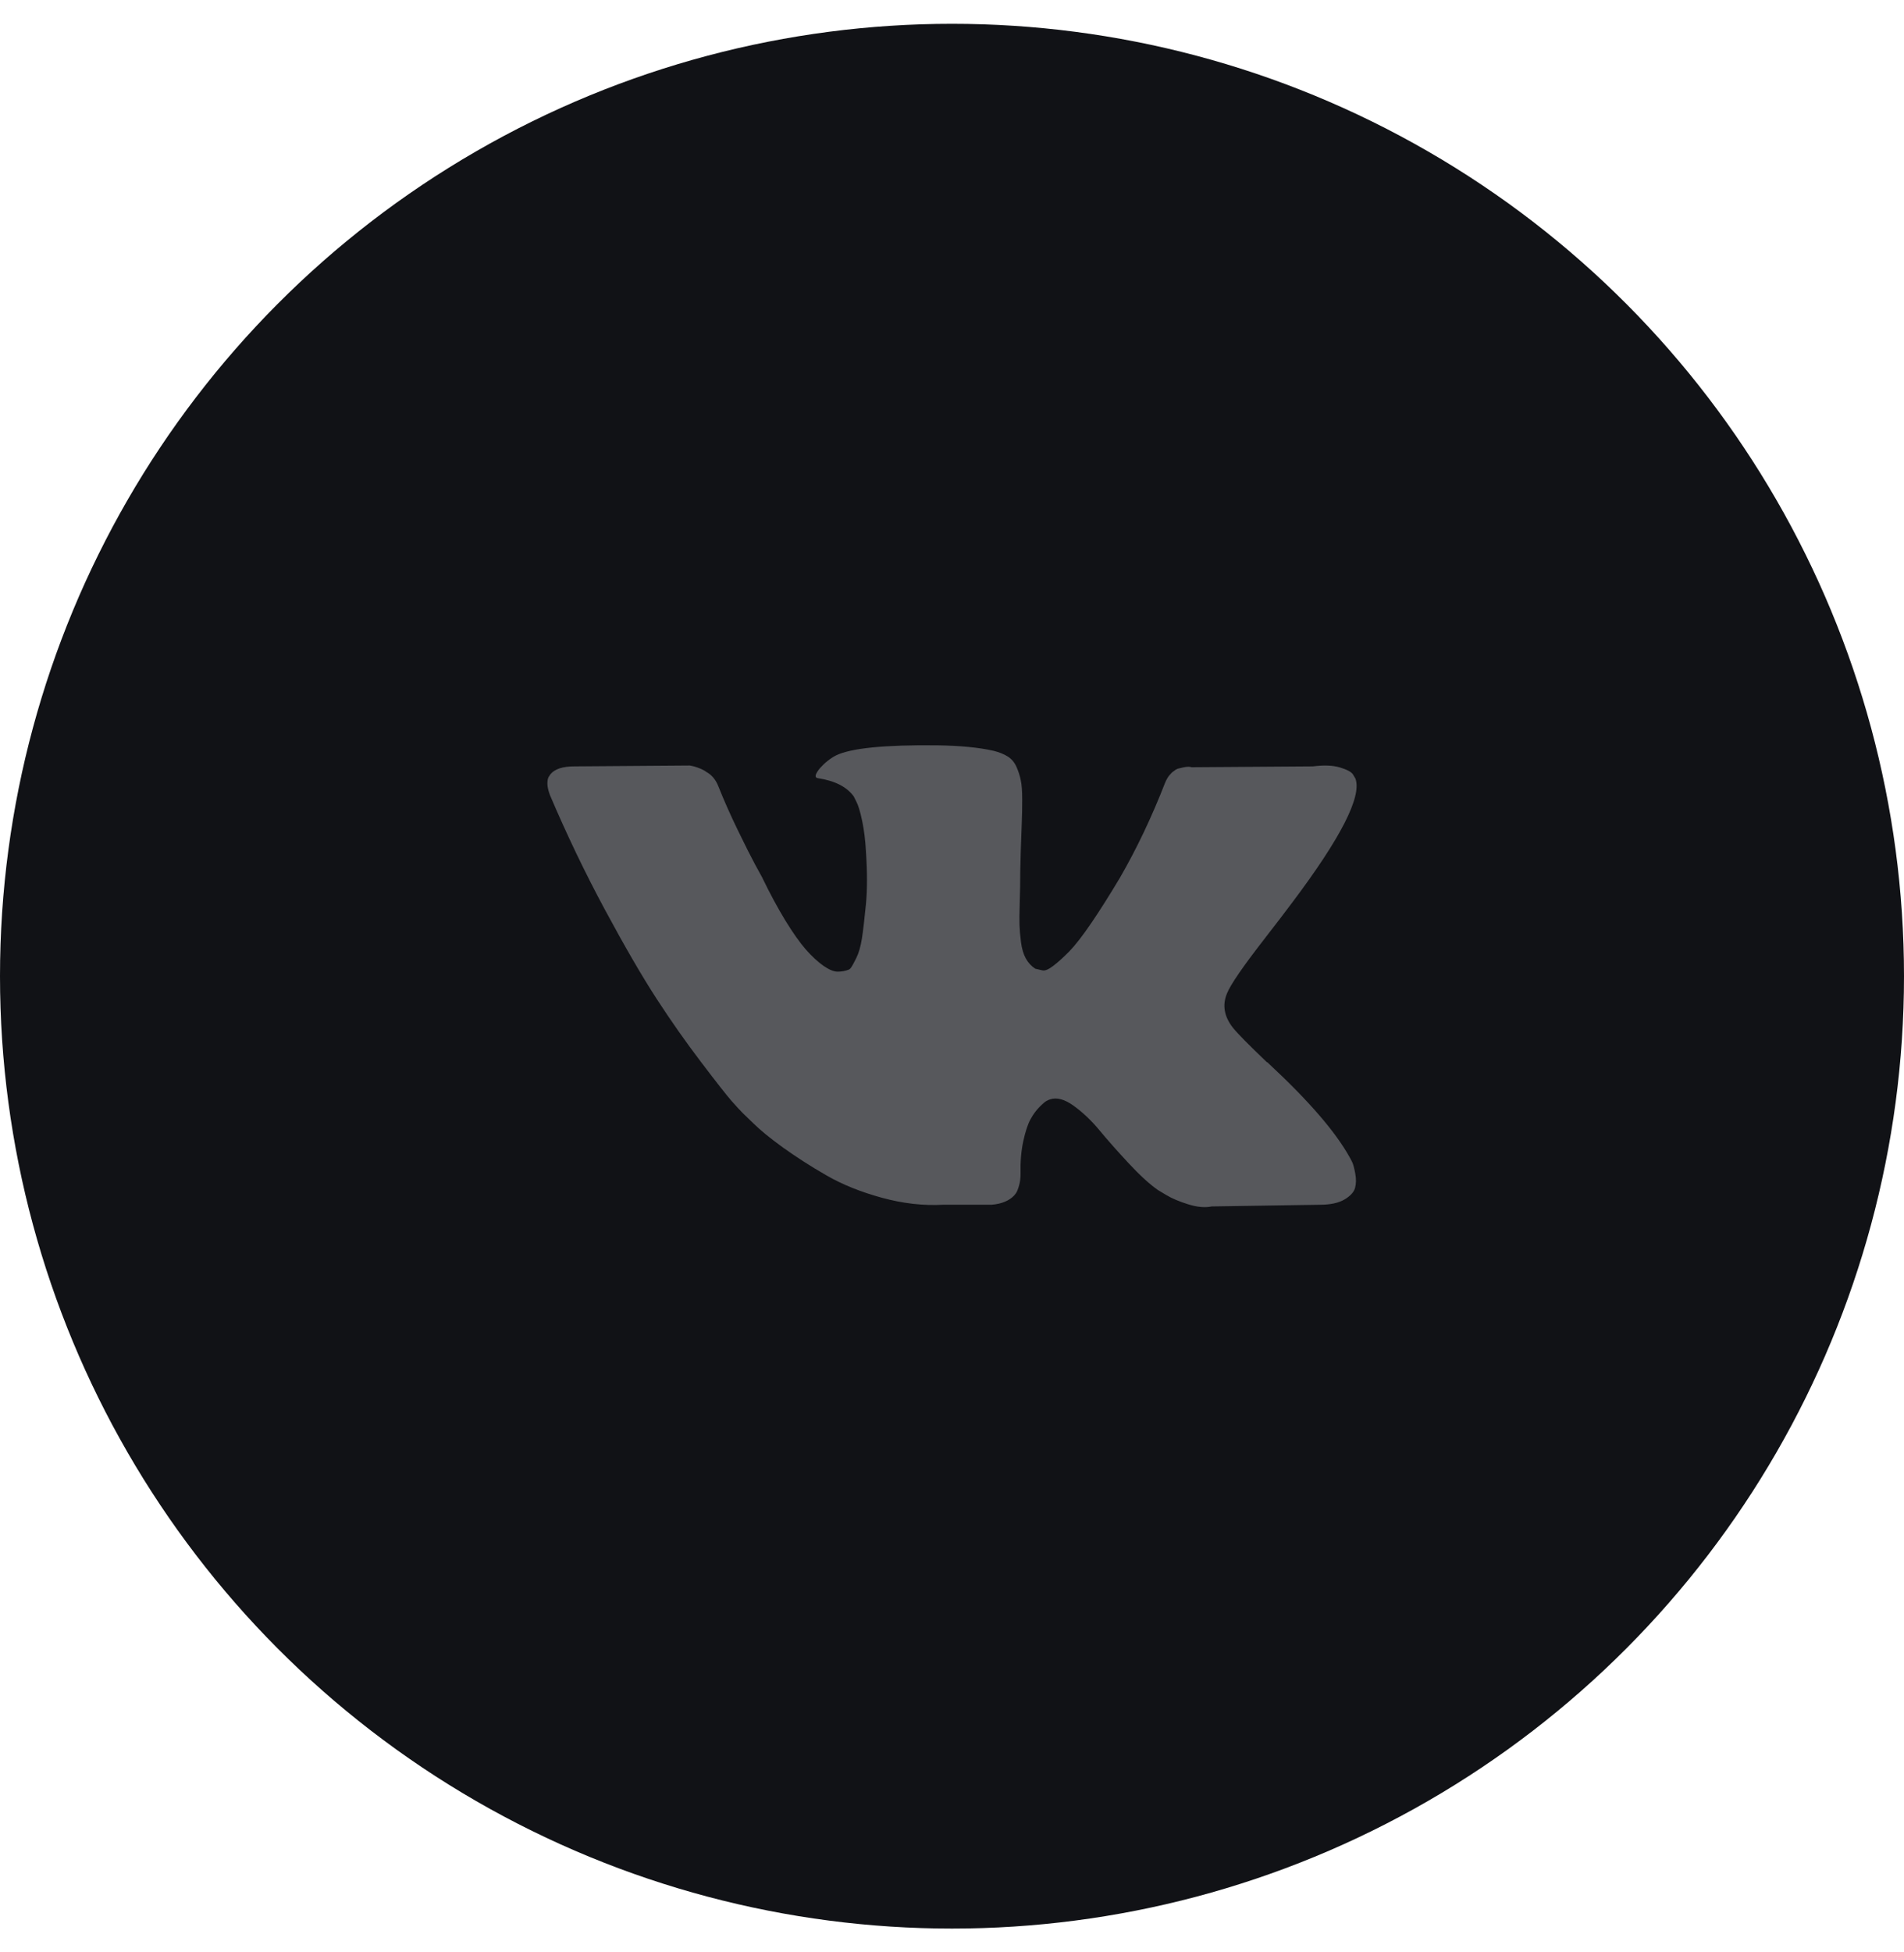 <svg width="40" height="41" viewBox="0 0 40 41" fill="none" xmlns="http://www.w3.org/2000/svg">
<circle cx="20" cy="20.5" r="20" fill="#111216"/>
<path d="M28.41 24.41C28.389 24.366 28.37 24.329 28.352 24.299C28.057 23.768 27.494 23.116 26.662 22.343L26.644 22.325L26.635 22.317L26.626 22.308H26.617C26.24 21.948 26.001 21.706 25.901 21.582C25.717 21.346 25.676 21.107 25.776 20.865C25.847 20.682 26.113 20.296 26.573 19.705C26.815 19.393 27.007 19.142 27.148 18.953C28.169 17.596 28.612 16.729 28.476 16.351L28.423 16.262C28.388 16.209 28.297 16.161 28.149 16.116C28.002 16.072 27.813 16.065 27.582 16.094L25.033 16.112C24.992 16.097 24.933 16.099 24.856 16.116C24.78 16.134 24.741 16.143 24.741 16.143L24.697 16.165L24.662 16.192C24.632 16.209 24.6 16.241 24.564 16.285C24.529 16.329 24.5 16.381 24.476 16.44C24.198 17.154 23.883 17.817 23.529 18.431C23.31 18.797 23.11 19.114 22.927 19.383C22.744 19.651 22.59 19.849 22.467 19.976C22.343 20.102 22.231 20.204 22.13 20.281C22.03 20.358 21.953 20.39 21.9 20.378C21.847 20.366 21.797 20.355 21.75 20.343C21.667 20.29 21.601 20.218 21.55 20.126C21.5 20.035 21.466 19.919 21.449 19.781C21.431 19.642 21.421 19.523 21.418 19.422C21.415 19.322 21.416 19.18 21.422 18.997C21.428 18.814 21.431 18.691 21.431 18.626C21.431 18.401 21.436 18.158 21.444 17.895C21.453 17.633 21.46 17.425 21.466 17.271C21.473 17.118 21.475 16.956 21.475 16.785C21.475 16.613 21.465 16.479 21.444 16.382C21.424 16.285 21.393 16.19 21.352 16.099C21.31 16.007 21.25 15.936 21.17 15.886C21.09 15.836 20.991 15.796 20.874 15.767C20.561 15.696 20.163 15.658 19.679 15.652C18.581 15.64 17.876 15.711 17.563 15.864C17.439 15.929 17.327 16.018 17.227 16.13C17.121 16.259 17.106 16.33 17.183 16.342C17.537 16.395 17.787 16.522 17.935 16.723L17.988 16.829C18.029 16.905 18.071 17.041 18.112 17.236C18.153 17.431 18.18 17.646 18.192 17.882C18.221 18.313 18.221 18.682 18.192 18.988C18.162 19.295 18.134 19.534 18.108 19.705C18.081 19.877 18.041 20.015 17.988 20.121C17.935 20.228 17.899 20.293 17.882 20.316C17.864 20.34 17.849 20.355 17.837 20.36C17.761 20.39 17.681 20.405 17.599 20.405C17.516 20.405 17.416 20.363 17.298 20.281C17.18 20.198 17.057 20.084 16.93 19.94C16.803 19.795 16.66 19.593 16.501 19.334C16.342 19.074 16.176 18.767 16.005 18.413L15.864 18.156C15.775 17.991 15.654 17.751 15.501 17.435C15.347 17.119 15.212 16.814 15.094 16.519C15.046 16.395 14.976 16.3 14.881 16.236L14.837 16.209C14.807 16.185 14.76 16.16 14.695 16.134C14.63 16.107 14.563 16.088 14.492 16.076L12.067 16.094C11.819 16.094 11.651 16.15 11.562 16.262L11.527 16.315C11.509 16.345 11.5 16.392 11.5 16.457C11.5 16.522 11.518 16.602 11.553 16.696C11.907 17.528 12.292 18.33 12.708 19.103C13.124 19.876 13.486 20.499 13.792 20.971C14.099 21.443 14.412 21.889 14.731 22.307C15.049 22.726 15.26 22.995 15.363 23.113C15.467 23.231 15.548 23.319 15.607 23.378L15.828 23.591C15.97 23.732 16.178 23.902 16.452 24.1C16.727 24.297 17.03 24.492 17.364 24.684C17.697 24.876 18.085 25.032 18.528 25.153C18.97 25.274 19.401 25.323 19.82 25.299H20.838C21.044 25.281 21.201 25.216 21.307 25.104L21.342 25.06C21.366 25.025 21.388 24.97 21.409 24.896C21.43 24.823 21.44 24.741 21.44 24.653C21.434 24.399 21.453 24.171 21.497 23.967C21.541 23.764 21.592 23.61 21.648 23.507C21.704 23.404 21.767 23.317 21.838 23.246C21.909 23.175 21.959 23.132 21.989 23.118C22.018 23.103 22.042 23.093 22.059 23.087C22.201 23.039 22.368 23.085 22.56 23.224C22.751 23.363 22.931 23.534 23.099 23.737C23.268 23.941 23.47 24.169 23.706 24.423C23.942 24.677 24.148 24.866 24.325 24.99L24.502 25.096C24.62 25.167 24.774 25.232 24.963 25.291C25.151 25.35 25.317 25.364 25.458 25.335L27.724 25.3C27.948 25.3 28.123 25.262 28.246 25.189C28.37 25.115 28.444 25.034 28.468 24.945C28.491 24.857 28.493 24.757 28.472 24.644C28.451 24.532 28.43 24.454 28.41 24.41Z" fill="#57585C"/>
</svg>
